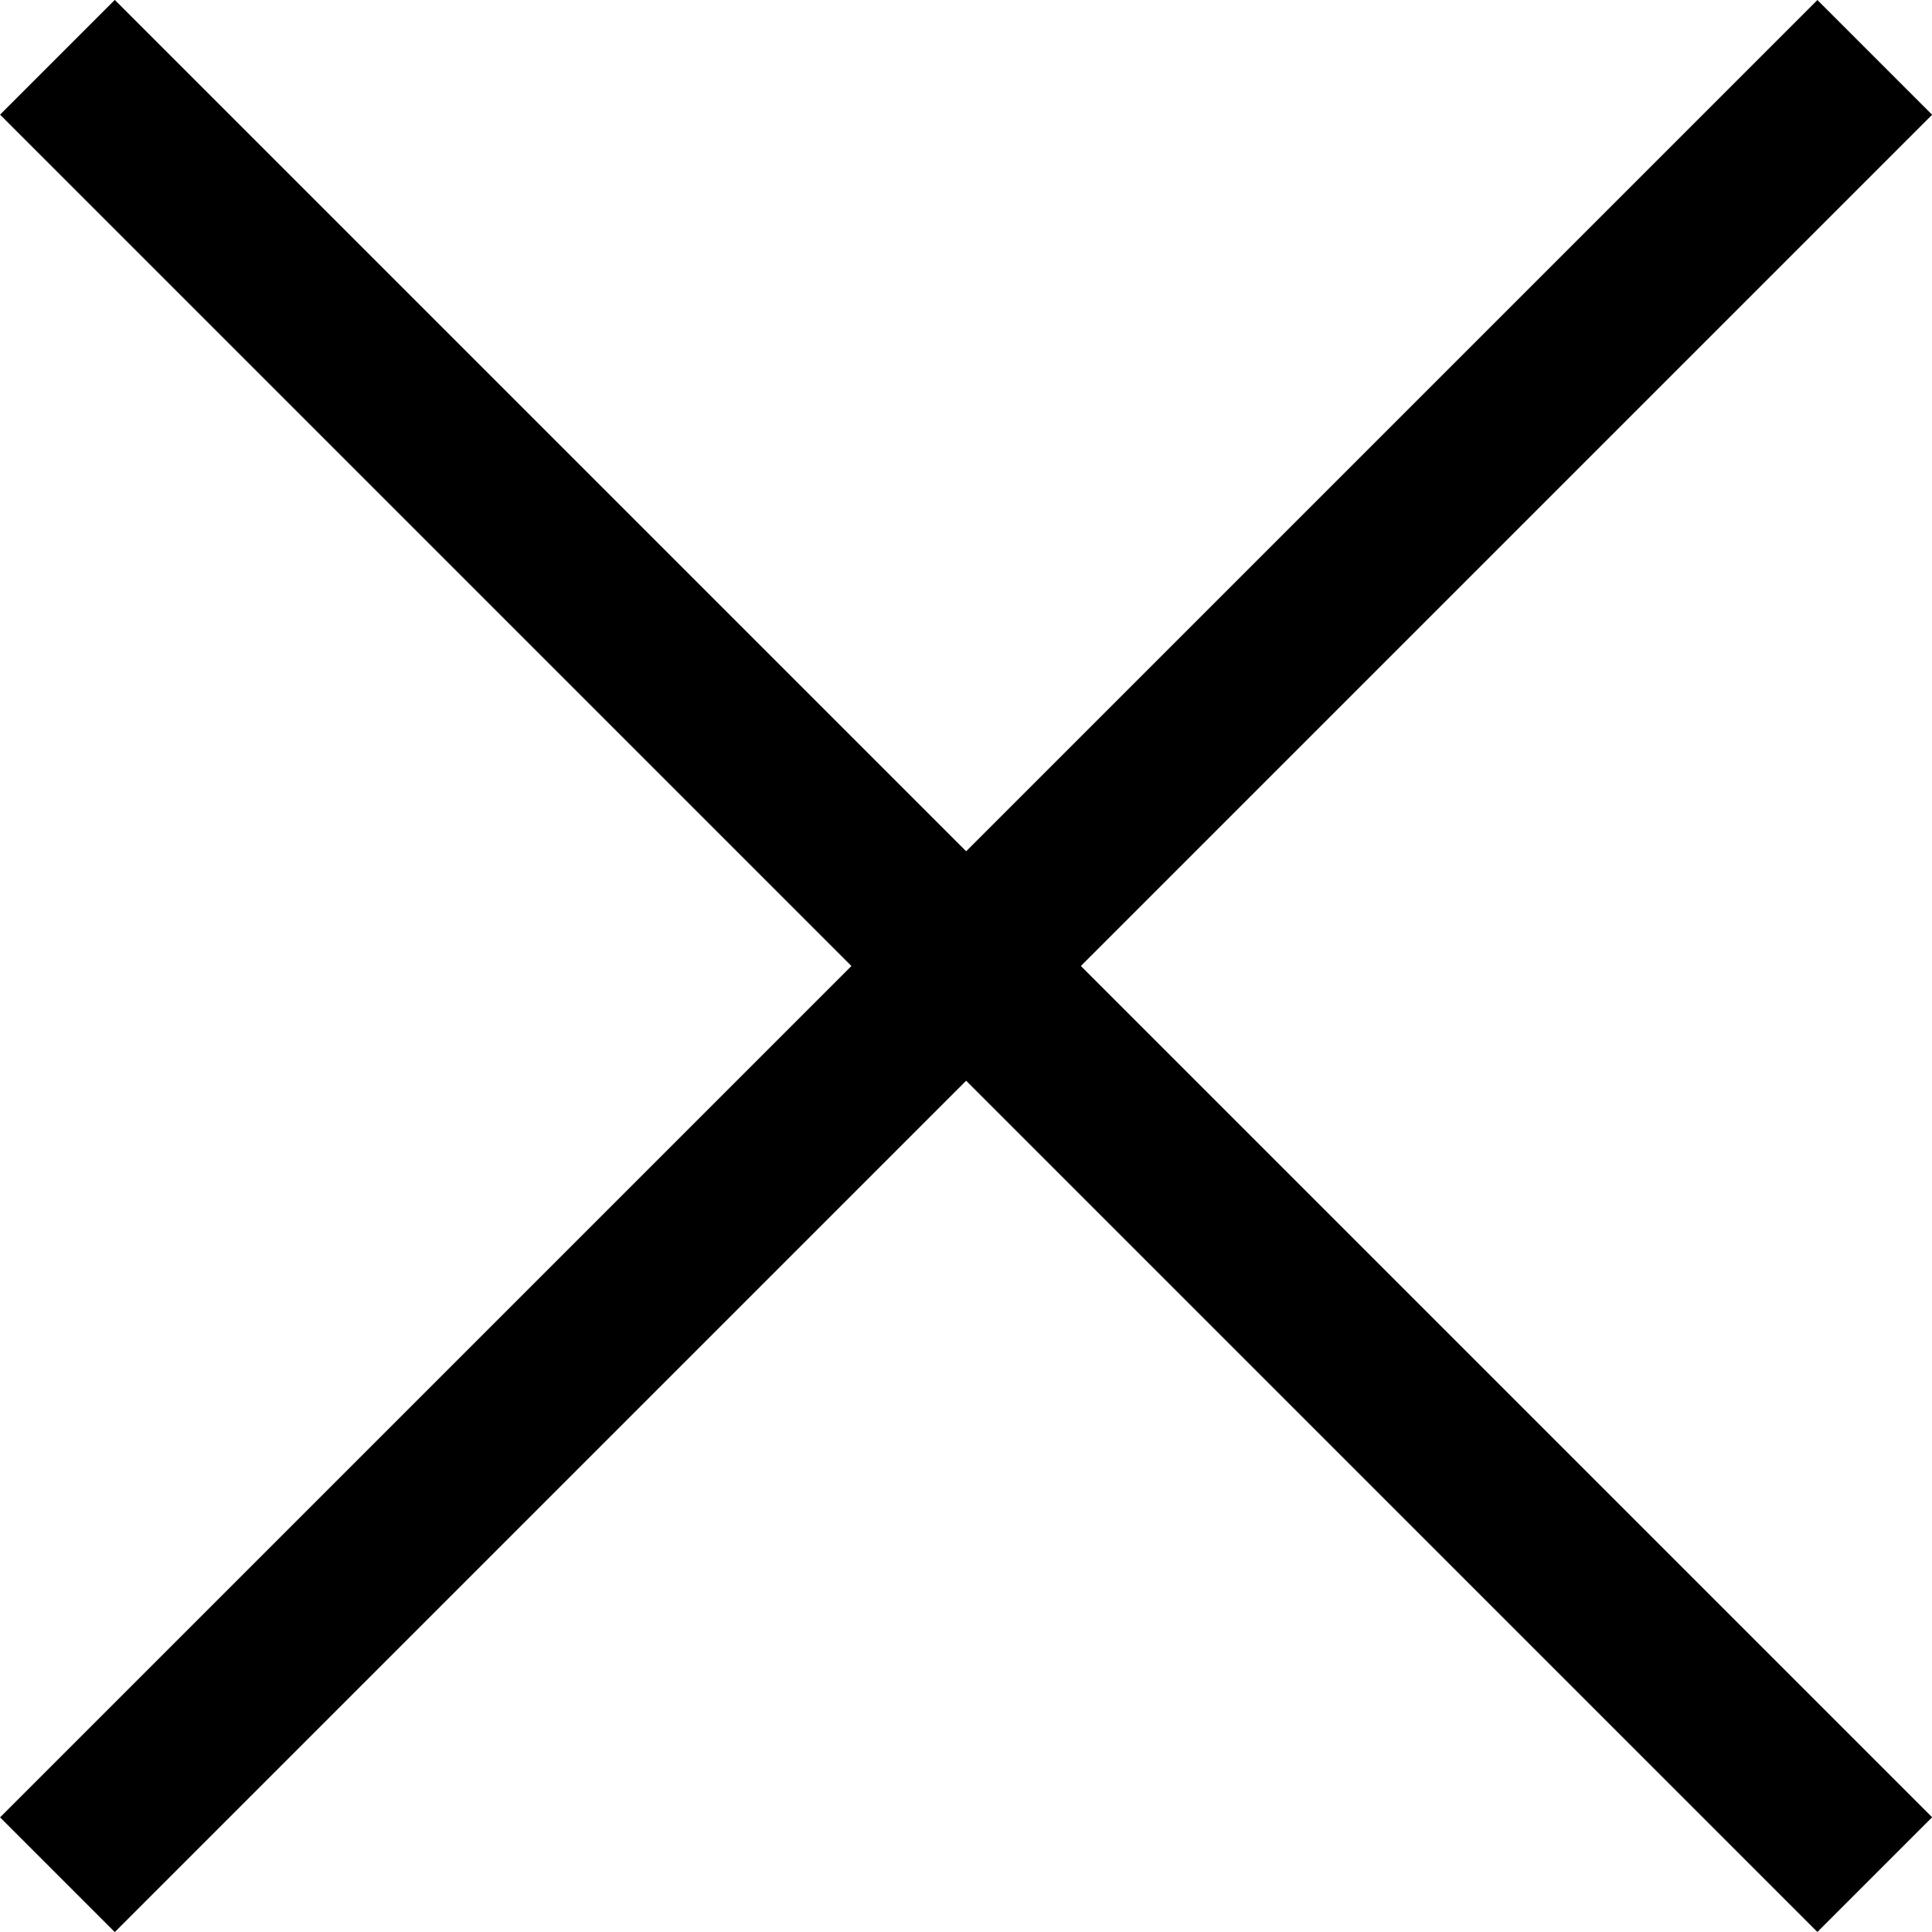 <svg xmlns="http://www.w3.org/2000/svg" width="11.908" height="11.908" viewBox="0 0 11.908 11.908">
  <g id="Group_76" data-name="Group 76" transform="translate(-5.247 5.954) rotate(-45)">
    <path id="Line_31" data-name="Line 31" d="M.5,15.841h-1V0h1Z" transform="translate(7.921)"/>
    <path id="Line_32" data-name="Line 32" d="M.5,15.841h-1V0h1Z" transform="translate(15.841 7.921) rotate(90)"/>
  </g>
</svg>
